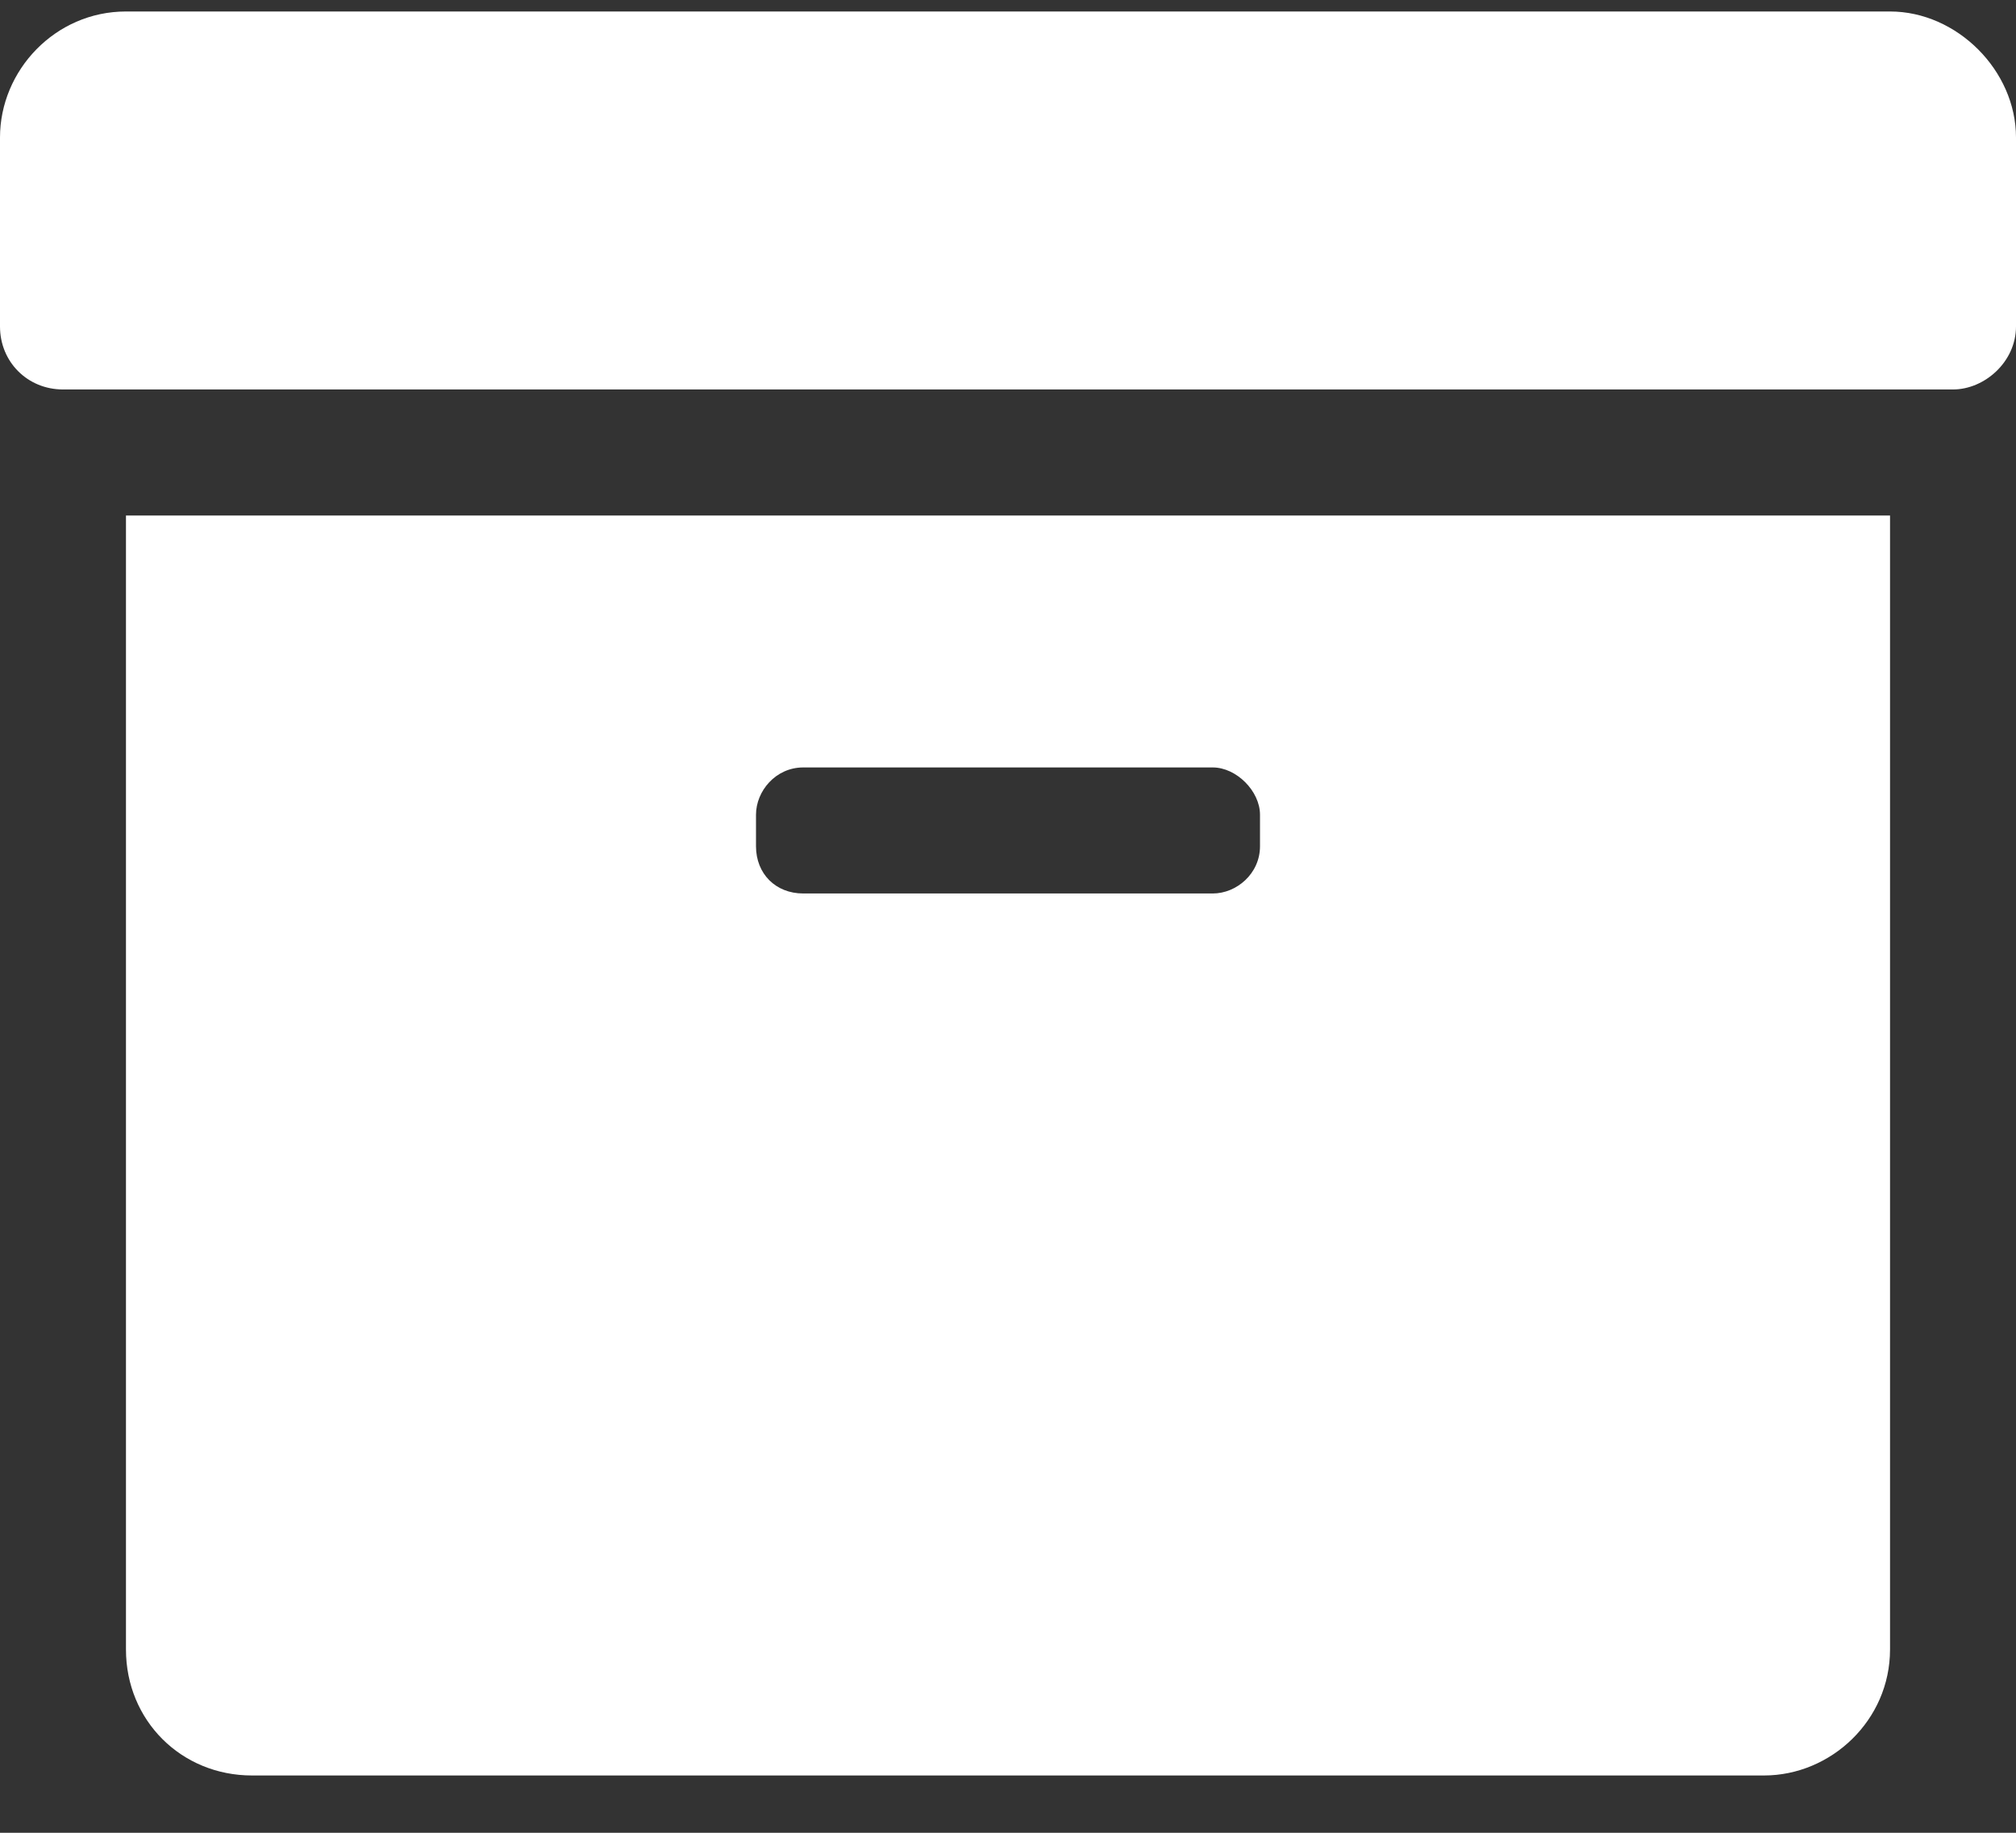 <svg width="33" height="30" viewBox="0 0 33 30" fill="none" xmlns="http://www.w3.org/2000/svg">
<rect x="0" y="0" width="33" height="30" fill="#333333" stroke="none"/>
<path d="M2.062 27V8.438H30.938V27C30.938 28.16 29.971 29.062 28.875 29.062H4.125C2.965 29.062 2.062 28.16 2.062 27ZM12.375 13.336V13.852C12.375 14.303 12.697 14.625 13.148 14.625H19.852C20.238 14.625 20.625 14.303 20.625 13.852V13.336C20.625 12.949 20.238 12.562 19.852 12.562H13.148C12.697 12.562 12.375 12.949 12.375 13.336ZM30.938 0.188C32.033 0.188 33 1.154 33 2.25V5.344C33 5.924 32.484 6.375 31.969 6.375H1.031C0.451 6.375 0 5.924 0 5.344V2.25C0 1.154 0.902 0.188 2.062 0.188H30.938Z" fill="white"/>
</svg>
